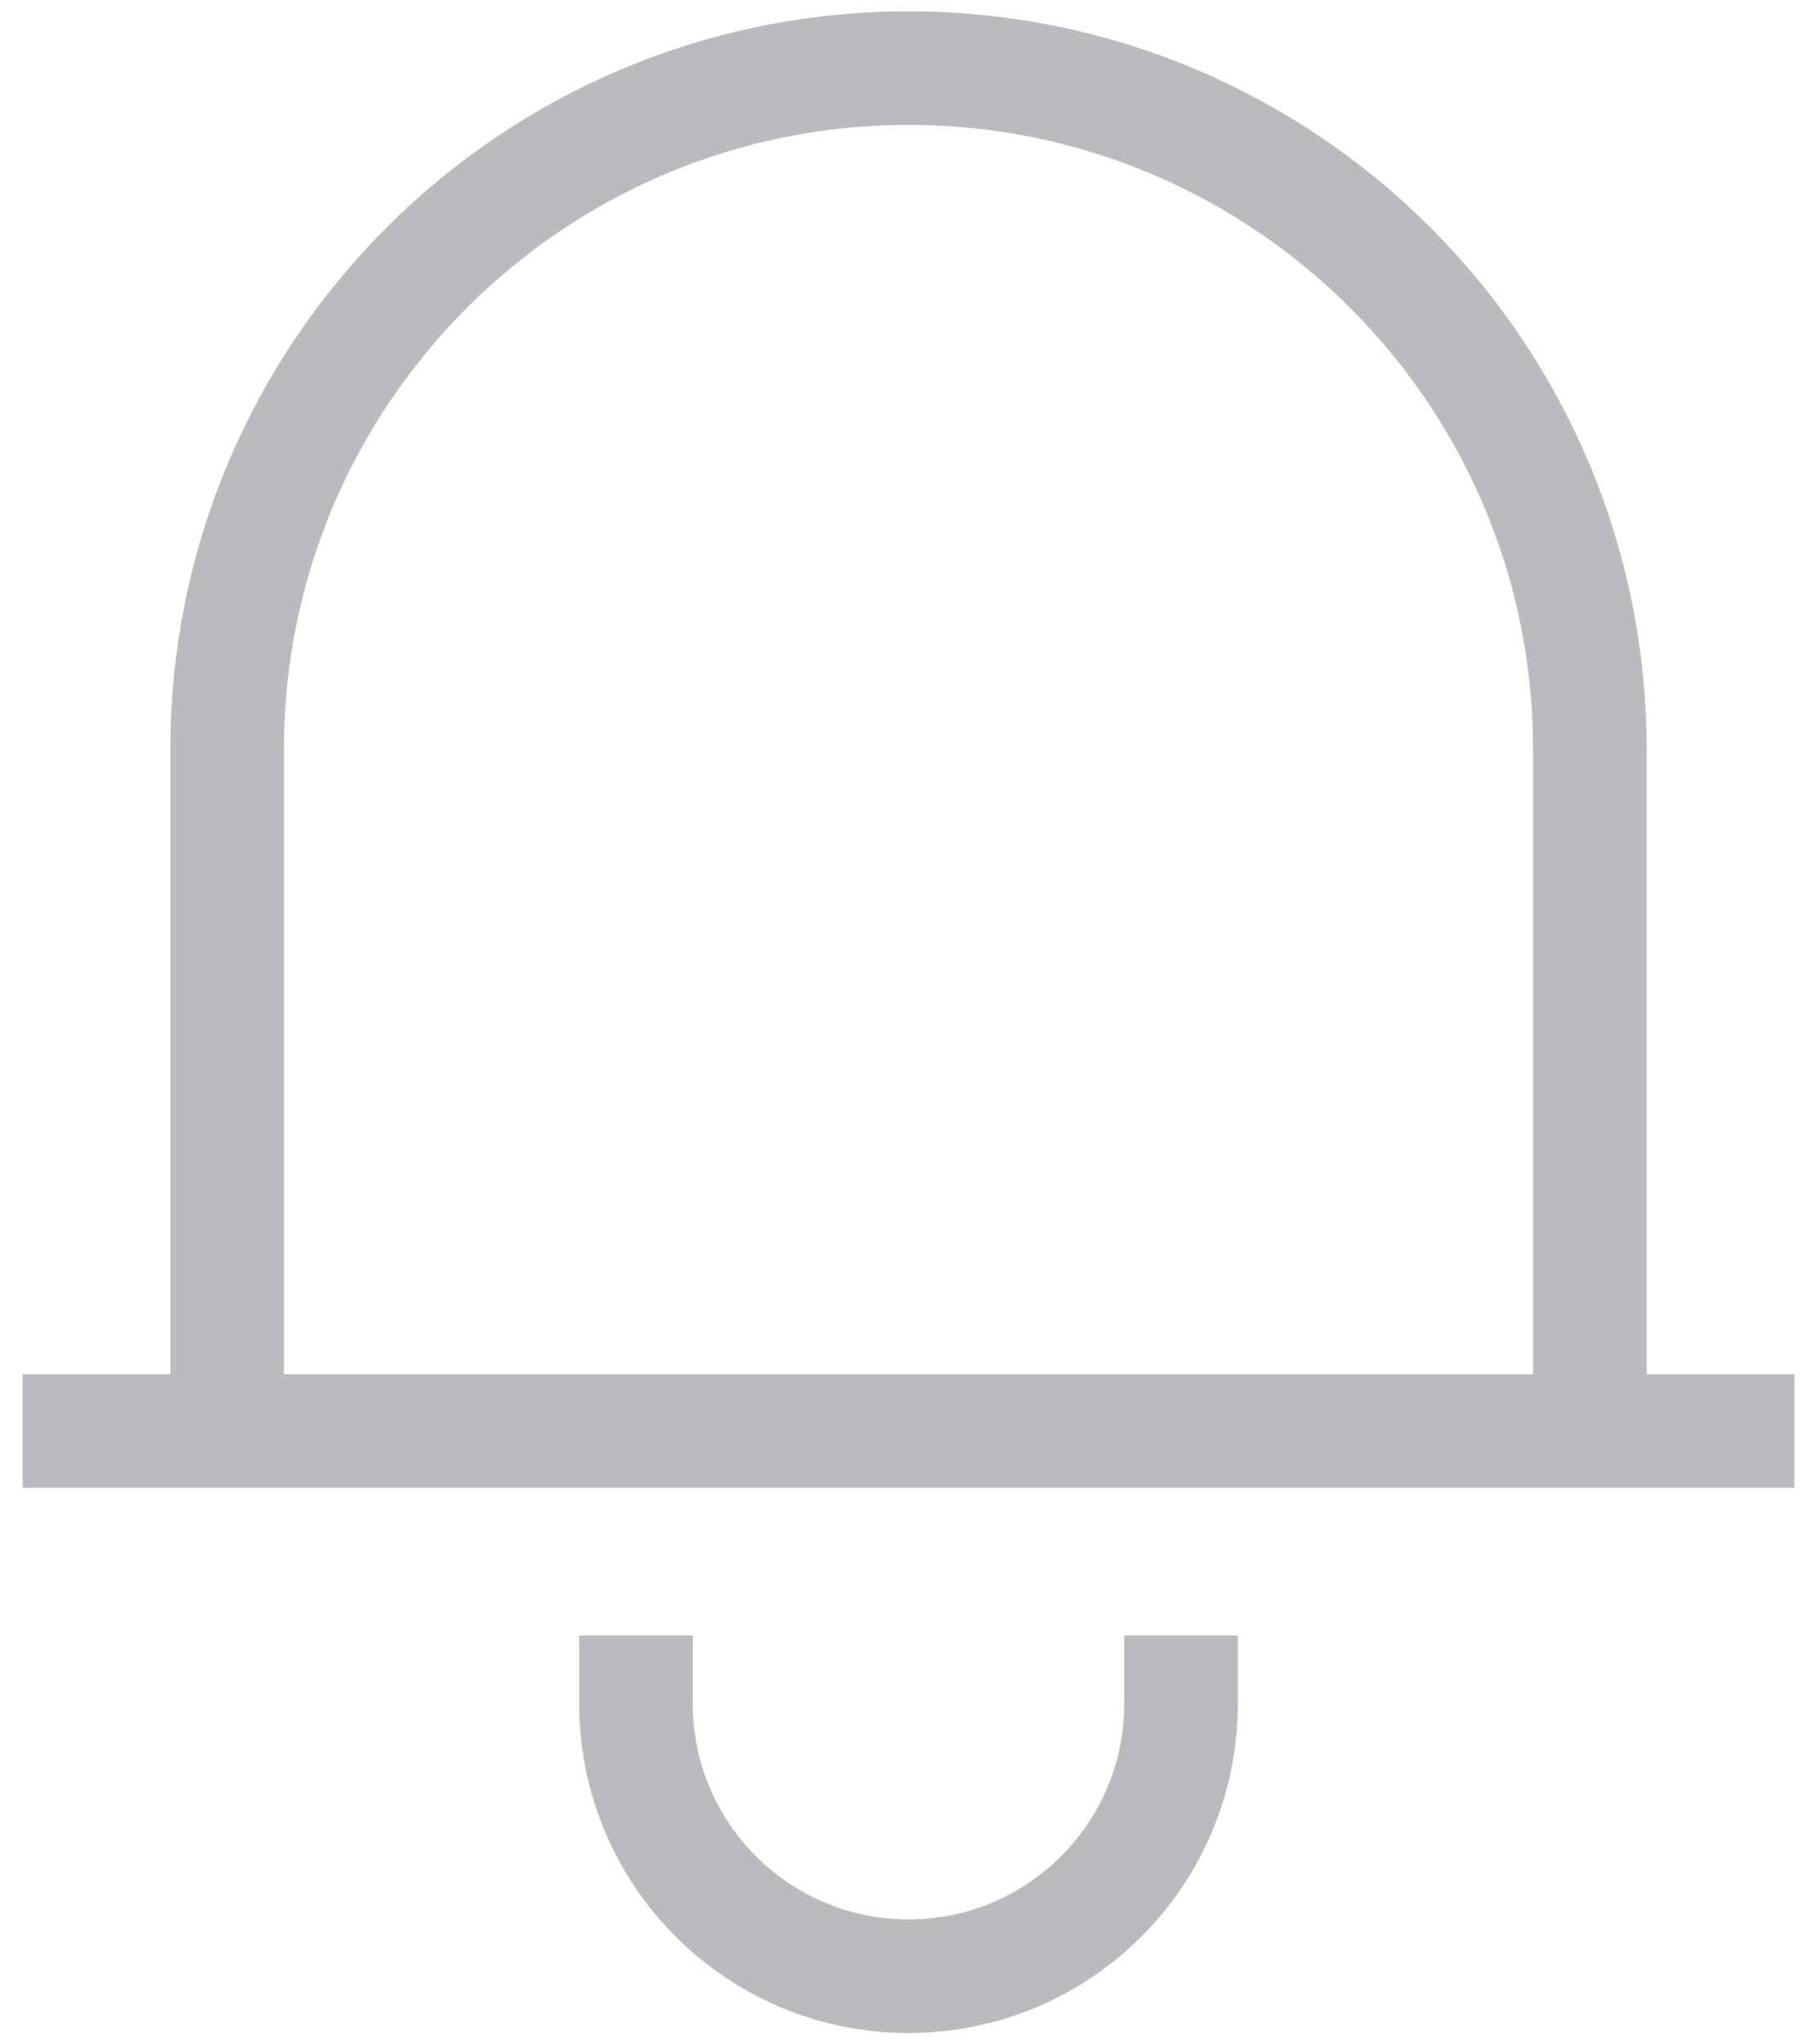 <svg width="16" height="18" viewBox="0 0 16 18" fill="none" xmlns="http://www.w3.org/2000/svg">
<path d="M0.2 12.6H15.8M2 12.6V6.6C2 3.286 4.686 0.6 8 0.6C11.314 0.6 14 3.286 14 6.6V12.6M5.6 14.4V15C5.6 16.326 6.675 17.4 8 17.4C9.326 17.4 10.4 16.326 10.4 15V14.4" stroke="#BBBABF"/>
</svg>
